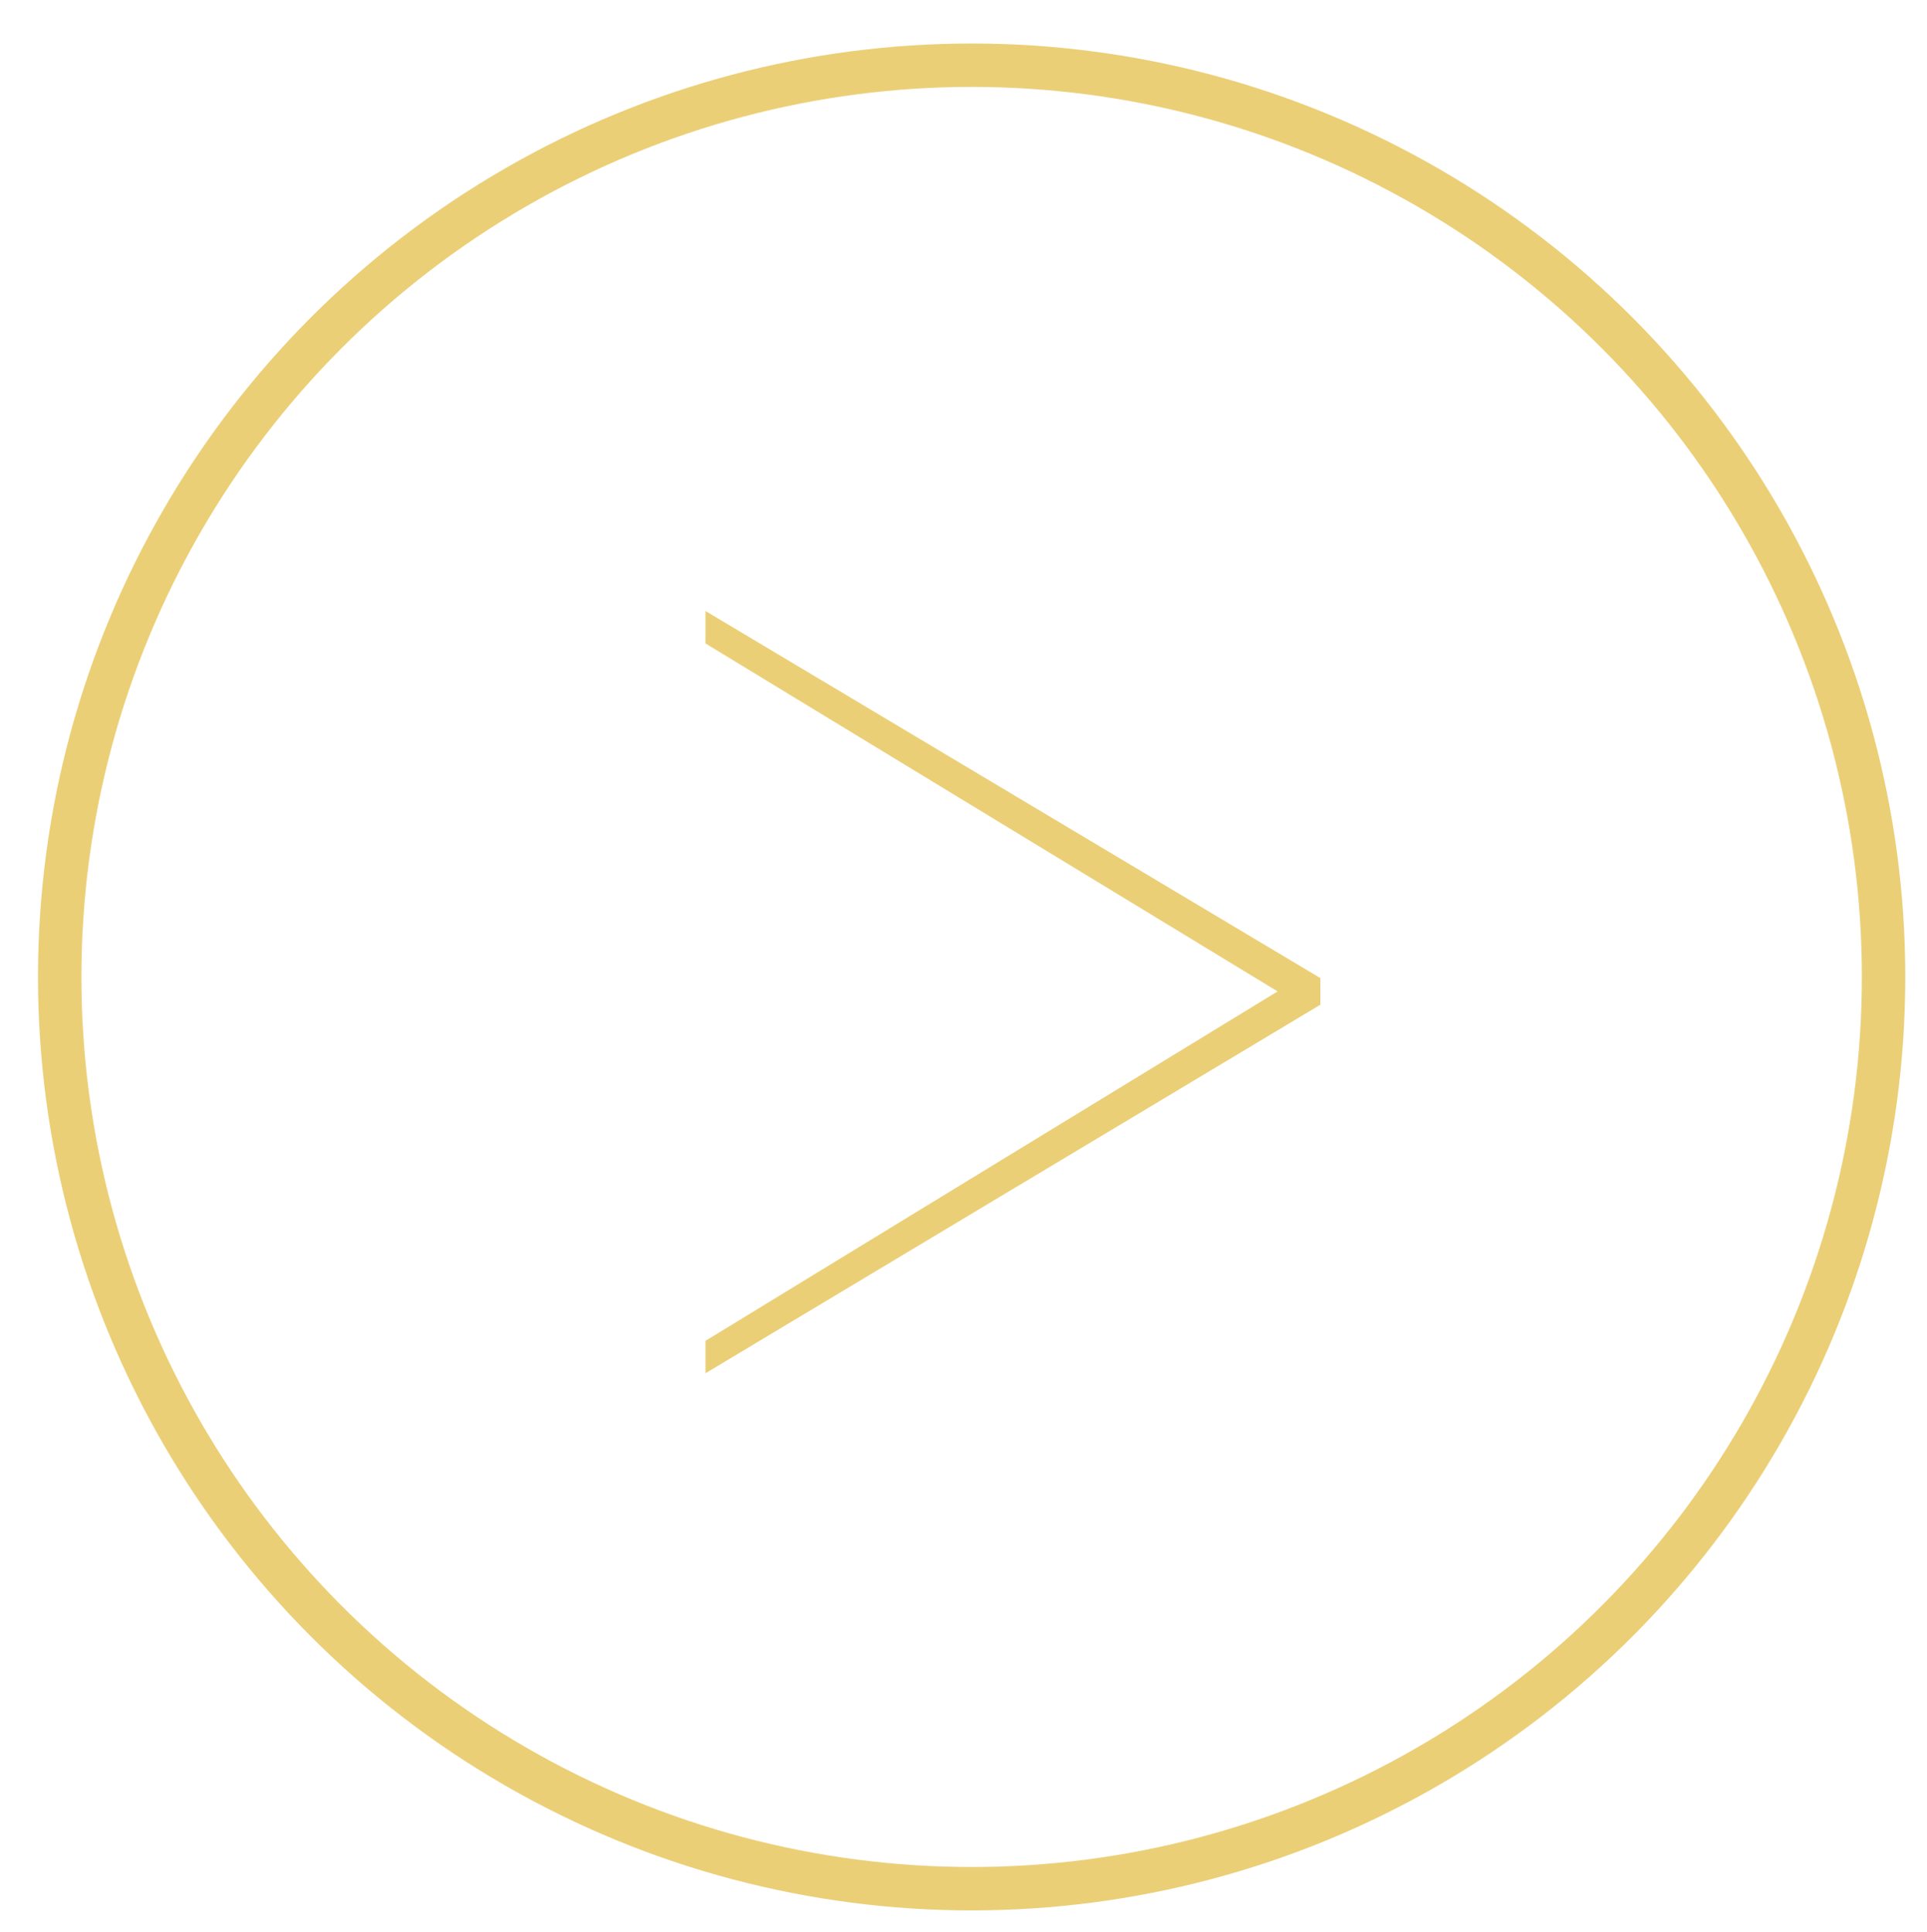 <?xml version="1.0" encoding="utf-8"?>
<!-- Generator: Adobe Illustrator 16.0.0, SVG Export Plug-In . SVG Version: 6.00 Build 0)  -->
<!DOCTYPE svg PUBLIC "-//W3C//DTD SVG 1.1//EN" "http://www.w3.org/Graphics/SVG/1.1/DTD/svg11.dtd">
<svg version="1.1" id="Layer_1" xmlns="http://www.w3.org/2000/svg" xmlns:xlink="http://www.w3.org/1999/xlink" x="0px" y="0px"
	 width="44.375px" height="44.5px" viewBox="72.125 -3.5 44.375 44.5" enable-background="new 72.125 -3.5 44.375 44.5"
	 xml:space="preserve">
<g>
	<circle fill="none" stroke="#EBCF77" stroke-miterlimit="10" cx="94.5" cy="19.002" r="21"/>
	<g>
		<path fill="#EBCF77" d="M102.531,19.641l-14.16,8.489v-0.747l13.174-8.048l-13.174-8.014v-0.748l14.16,8.456V19.641z"/>
	</g>
</g>
</svg>
